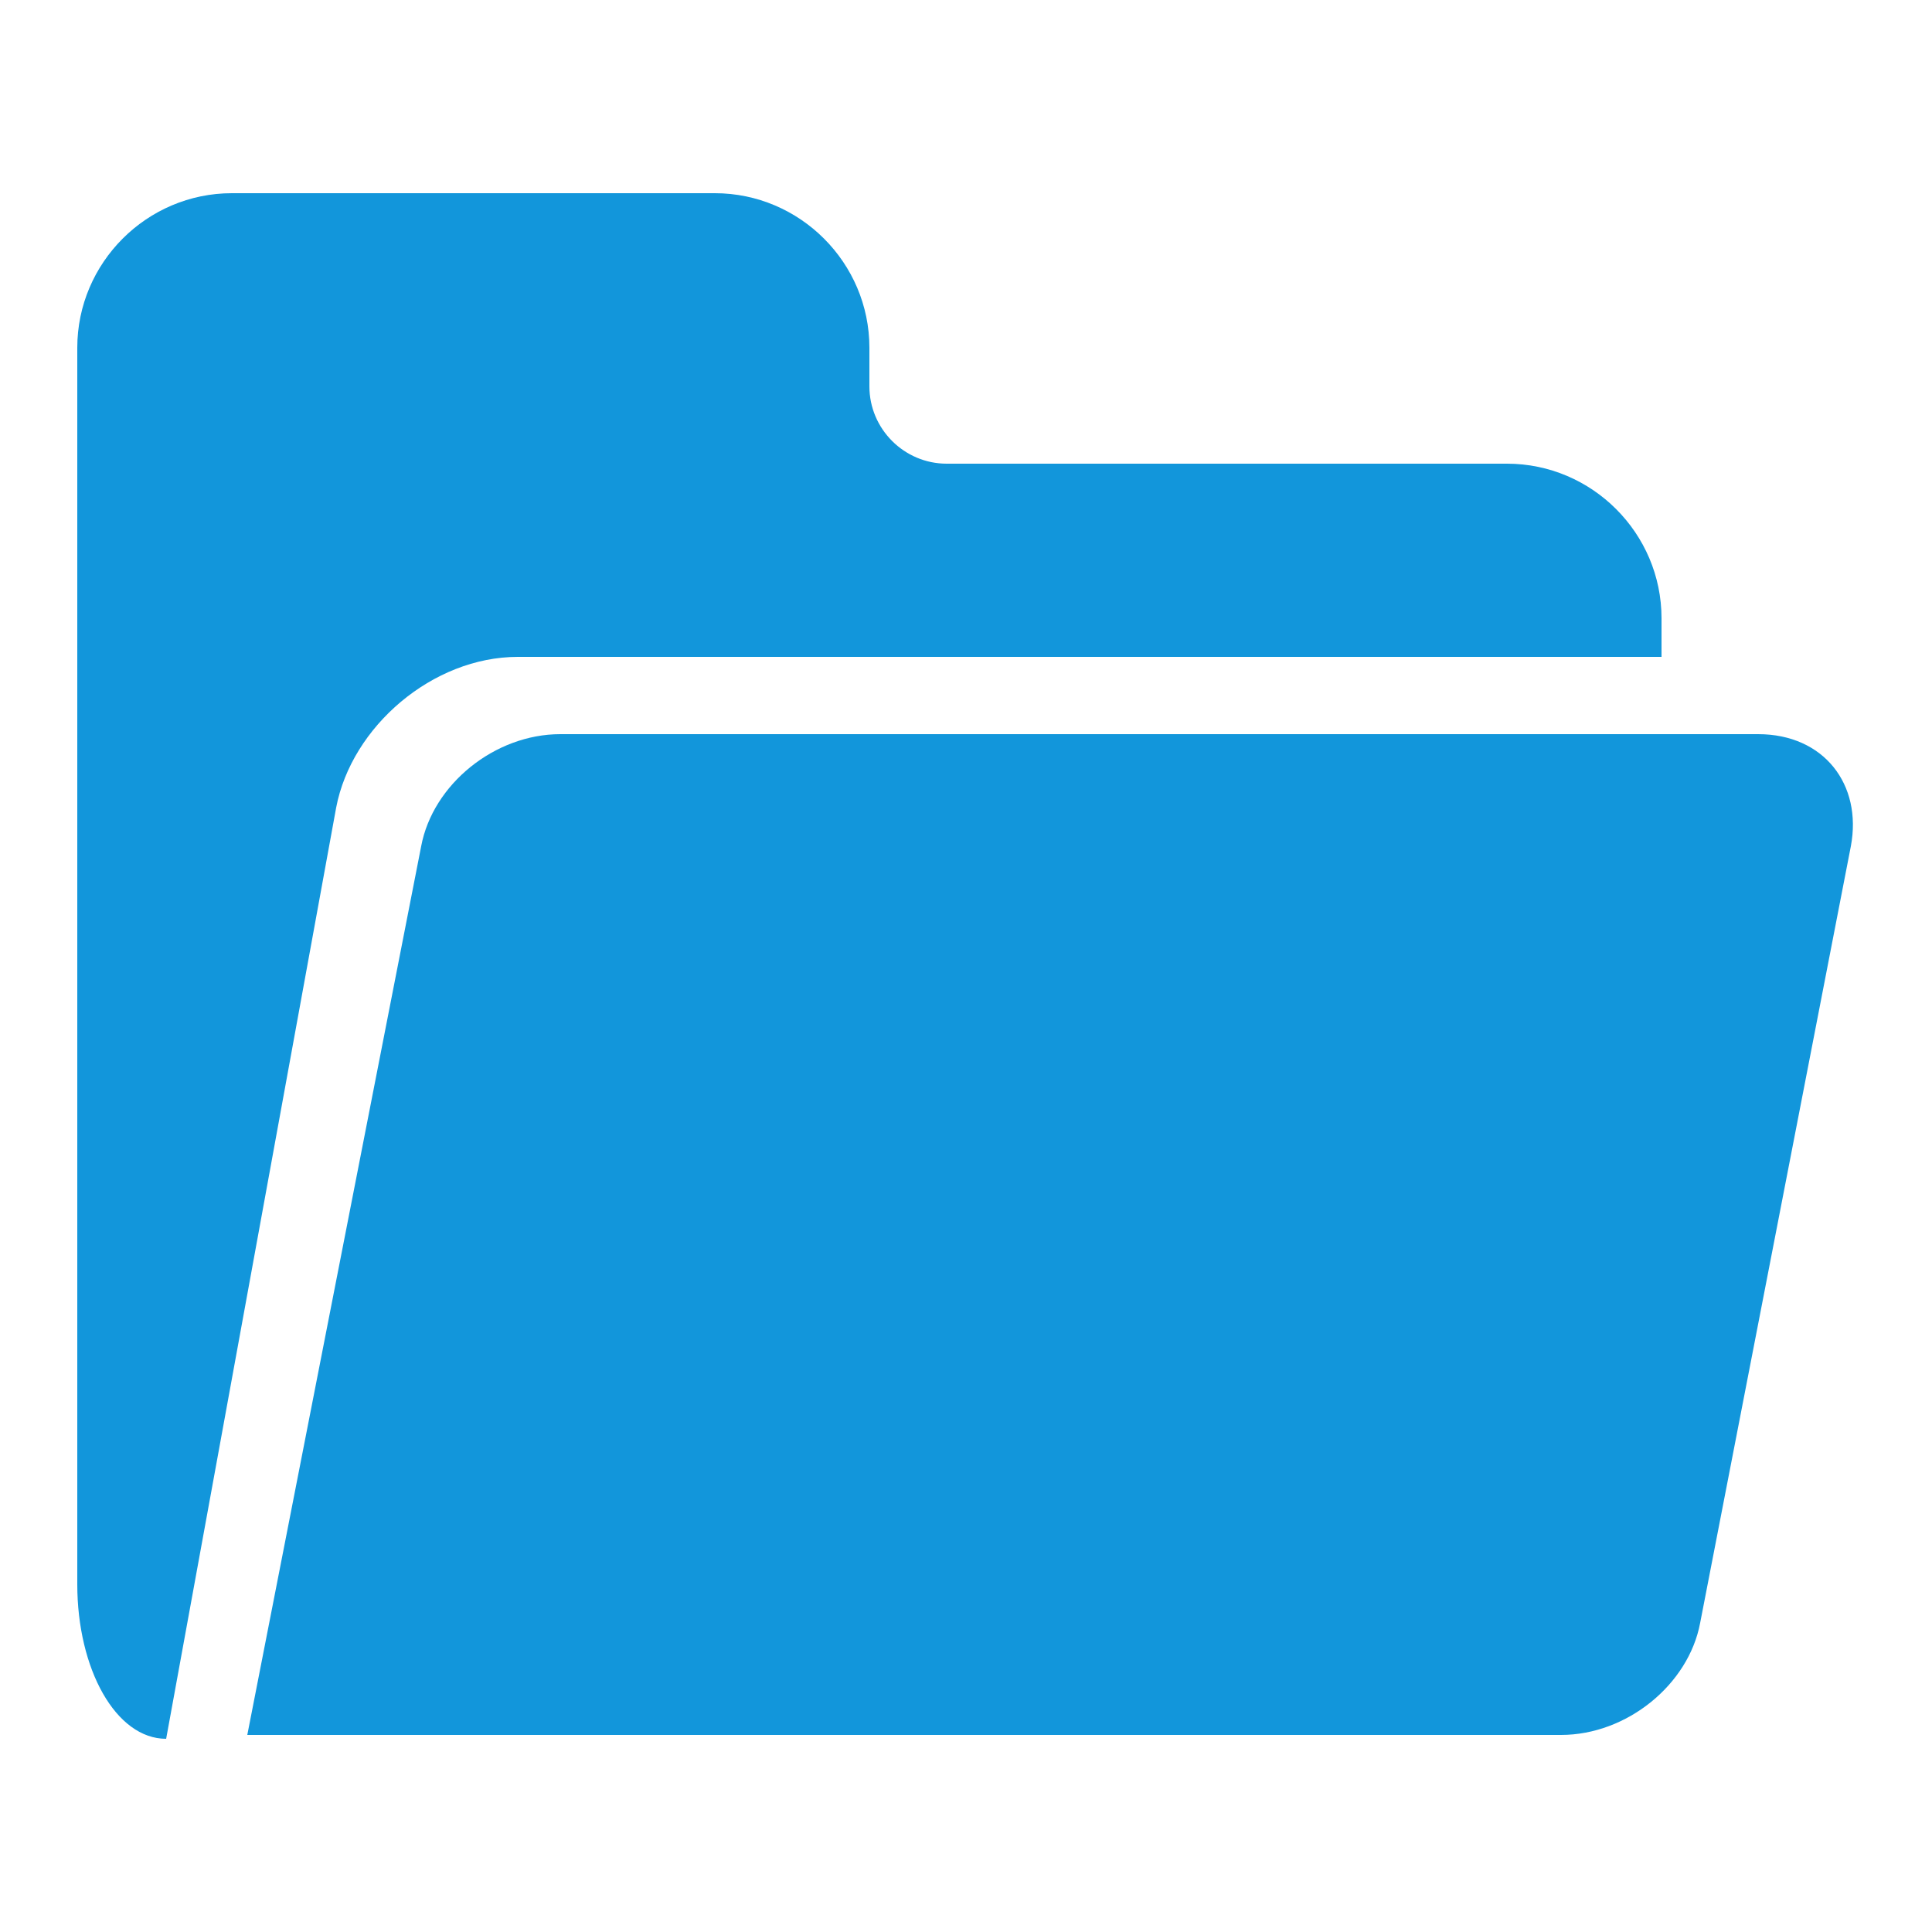 <?xml version="1.0" standalone="no"?><!DOCTYPE svg PUBLIC "-//W3C//DTD SVG 1.1//EN" "http://www.w3.org/Graphics/SVG/1.1/DTD/svg11.dtd"><svg t="1602687406217" class="icon" viewBox="0 0 1024 1024" version="1.1" xmlns="http://www.w3.org/2000/svg" p-id="9999" xmlns:xlink="http://www.w3.org/1999/xlink" width="16" height="16"><defs><style type="text/css"></style></defs><path d="M40.96 184.32c0-45.056 36.864-81.92 81.92-81.92h256c45.056 0 81.92 36.864 81.92 81.92v20.48c0 22.528 18.432 40.96 40.96 40.96h296.96c45.056 0 81.92 36.864 81.92 81.92v20.48h-606.208c-45.056 0-88.064 36.864-96.256 79.872l-90.112 493.568c-26.624 0-47.104-36.864-47.104-81.92v-655.36z m182.272 264.192c6.144-32.768 38.912-59.392 73.728-59.392h634.88c34.816 0 55.296 26.624 49.152 59.392L901.12 860.16c-6.144 32.768-38.912 59.392-73.728 59.392h-696.32l92.16-471.04z" p-id="10000" fill="#1296db"></path></svg>